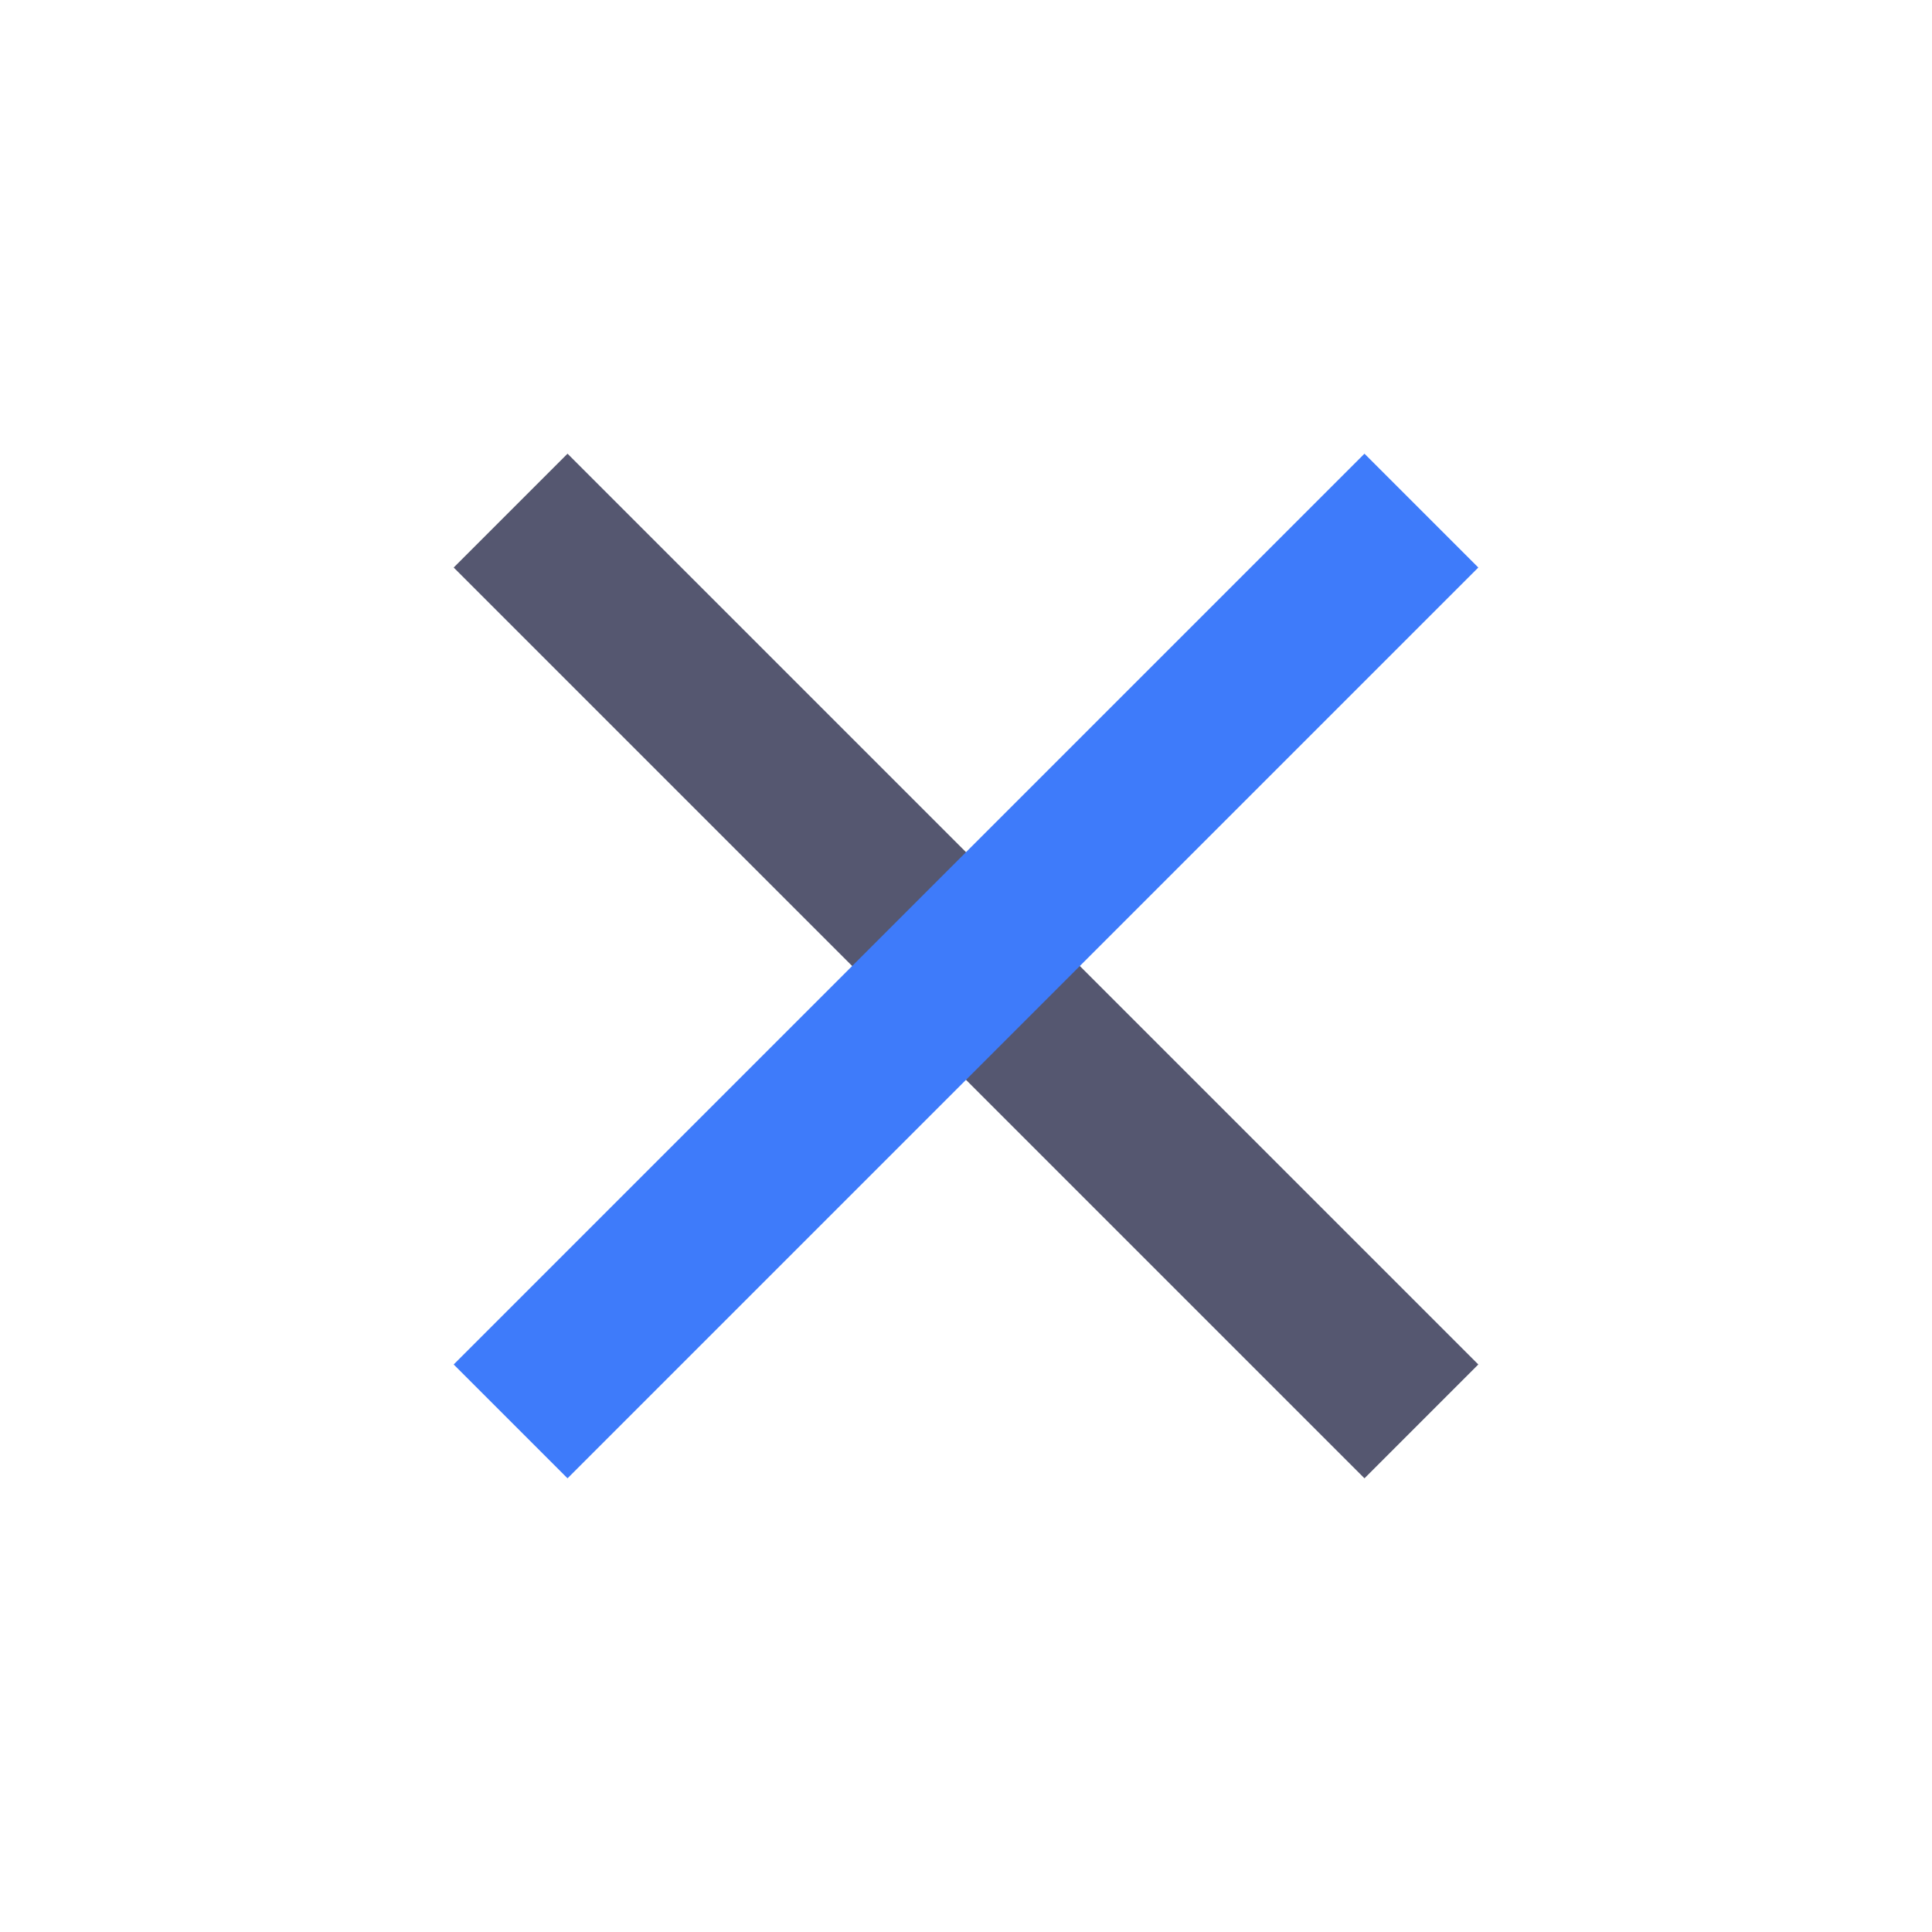 <svg width="24" height="24" viewBox="0 0 24 24" fill="none" xmlns="http://www.w3.org/2000/svg">
<path d="M17.657 17.657L12 12L6.343 6.343" stroke="#555770" stroke-width="2"/>
<path d="M17.657 6.343L12 12L6.343 17.657" stroke="#3E7BFA" stroke-width="2"/>
</svg>
